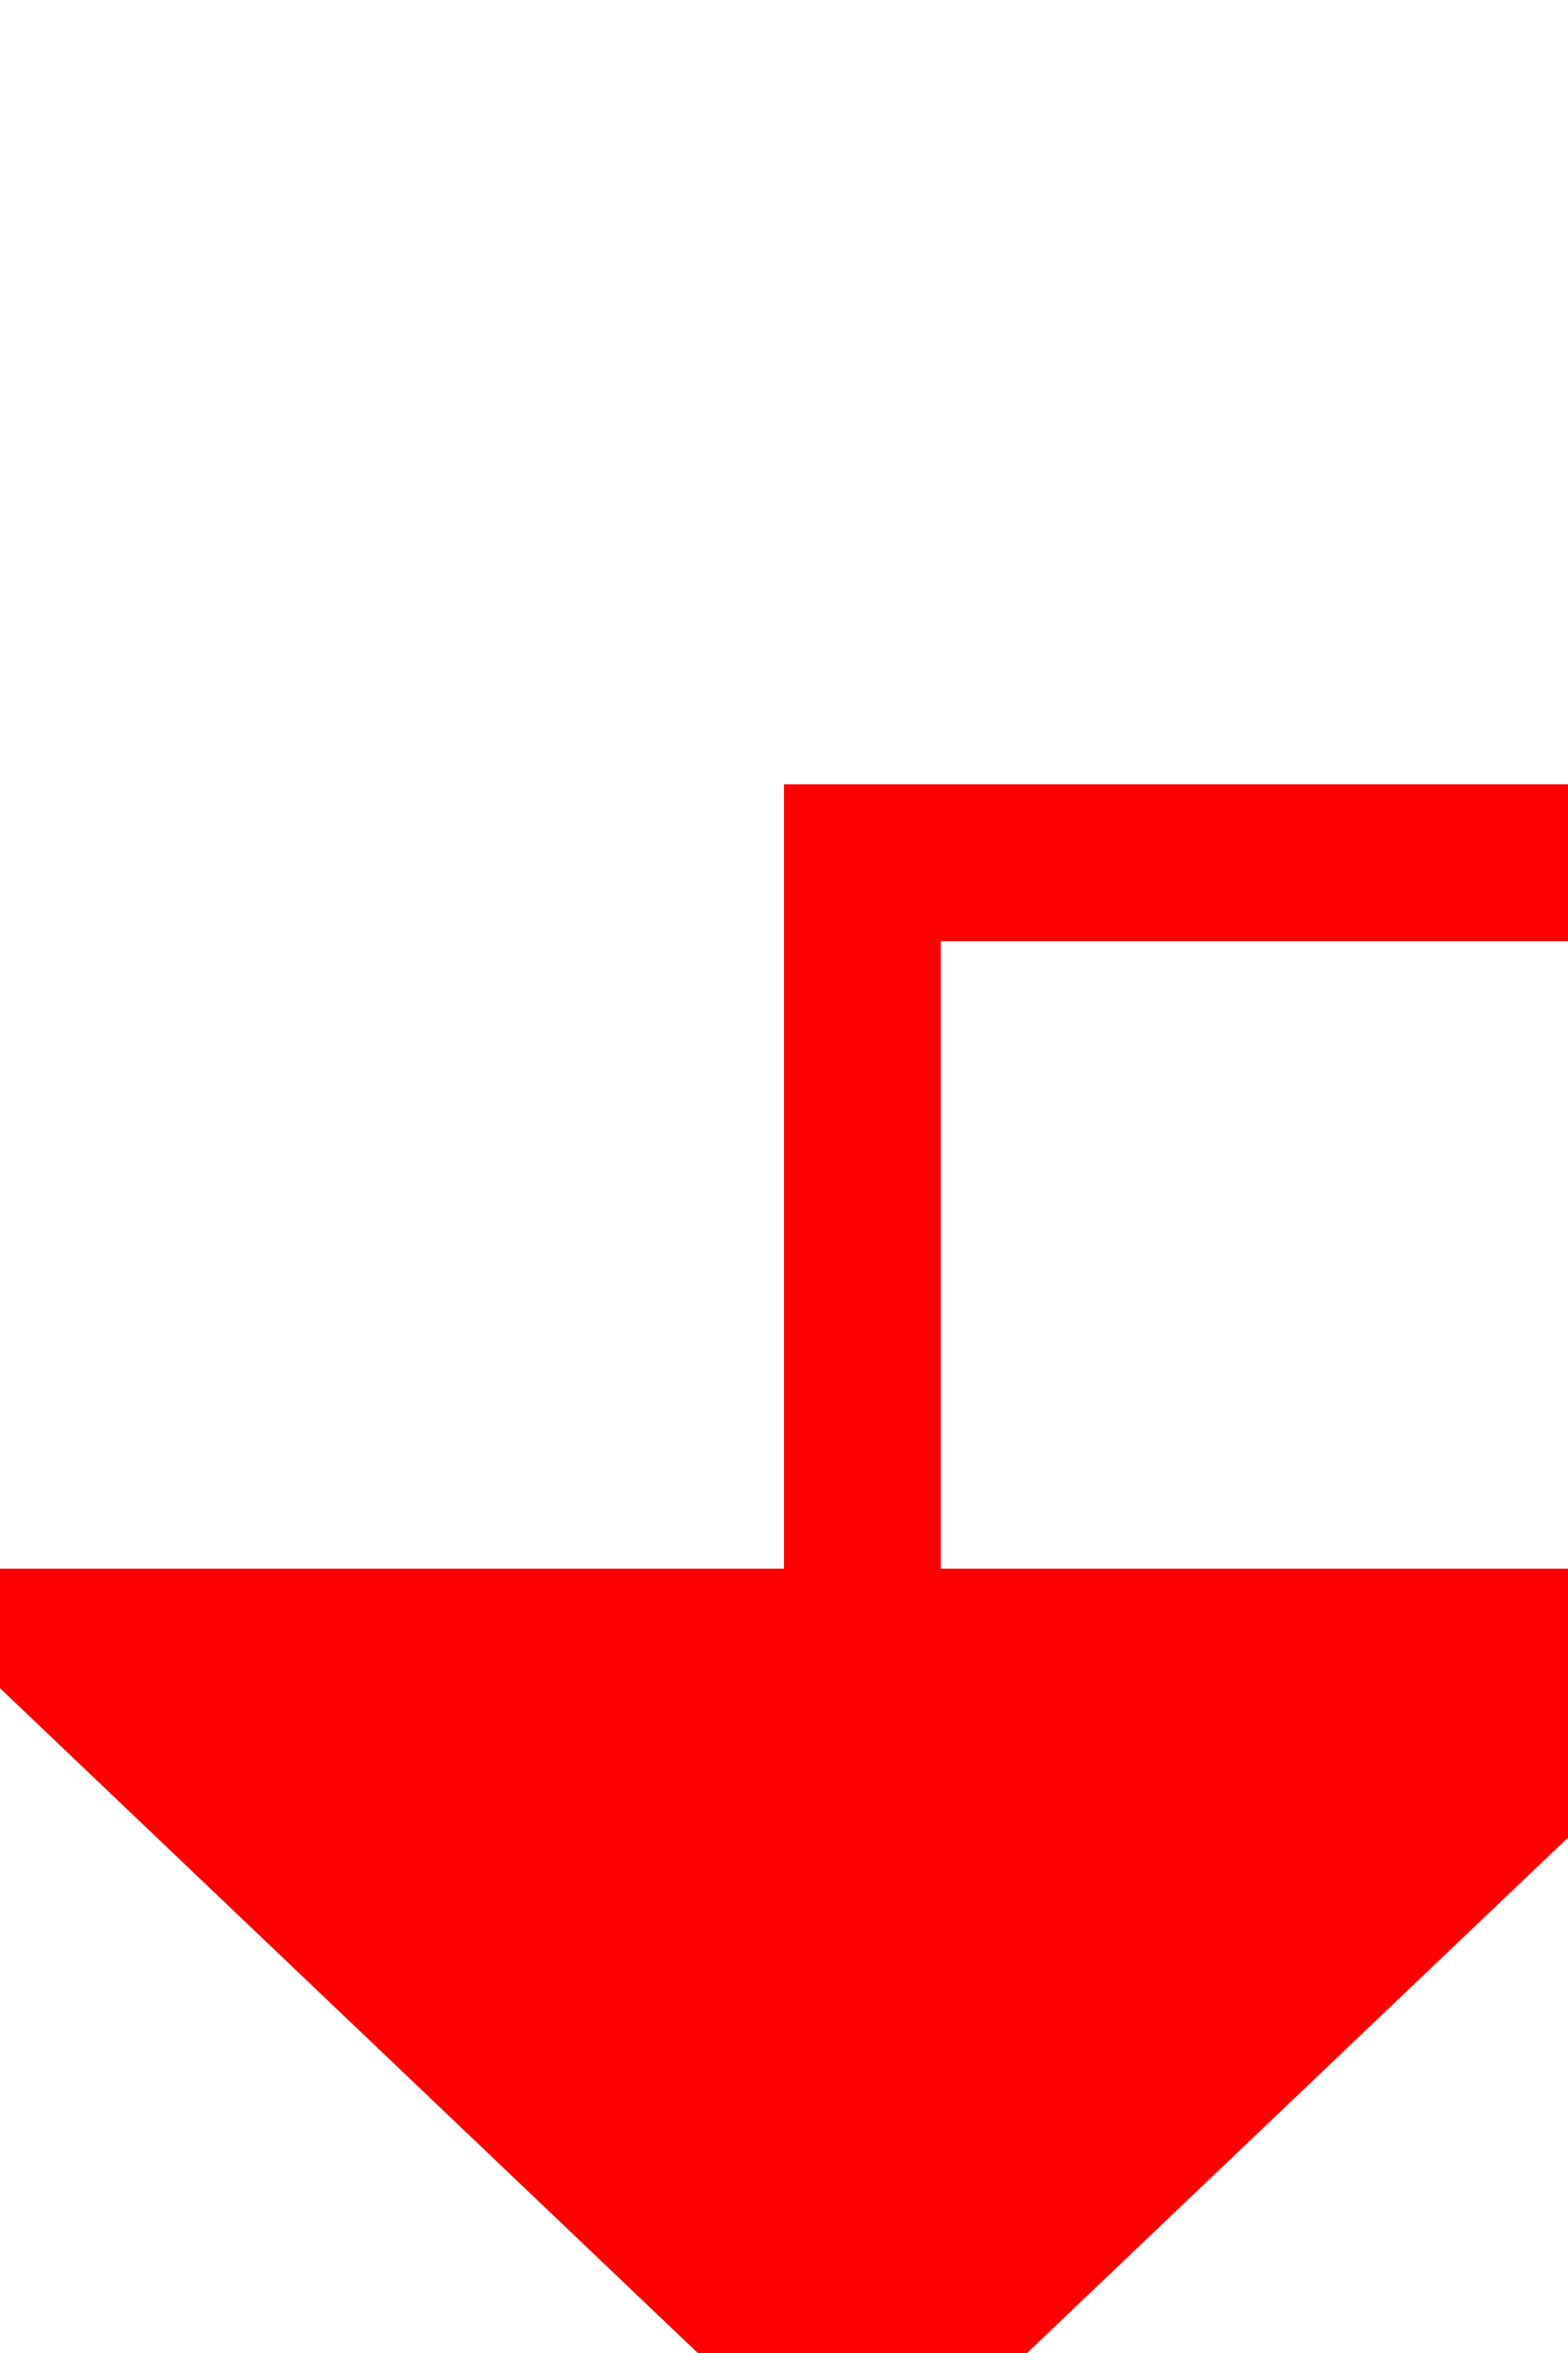 ﻿<?xml version="1.0" encoding="utf-8"?>
<svg version="1.1" xmlns:xlink="http://www.w3.org/1999/xlink" width="10px" height="15px" preserveAspectRatio="xMidYMin meet" viewBox="1271 2705  8 15" xmlns="http://www.w3.org/2000/svg">
  <path d="M 1459.5 2693  L 1459.5 2710.5  L 1275.5 2710.5  L 1275.5 2716  " stroke-width="1" stroke="#ff0000" fill="none" />
  <path d="M 1269.2 2715  L 1275.5 2721  L 1281.8 2715  L 1269.2 2715  Z " fill-rule="nonzero" fill="#ff0000" stroke="none" />
</svg>